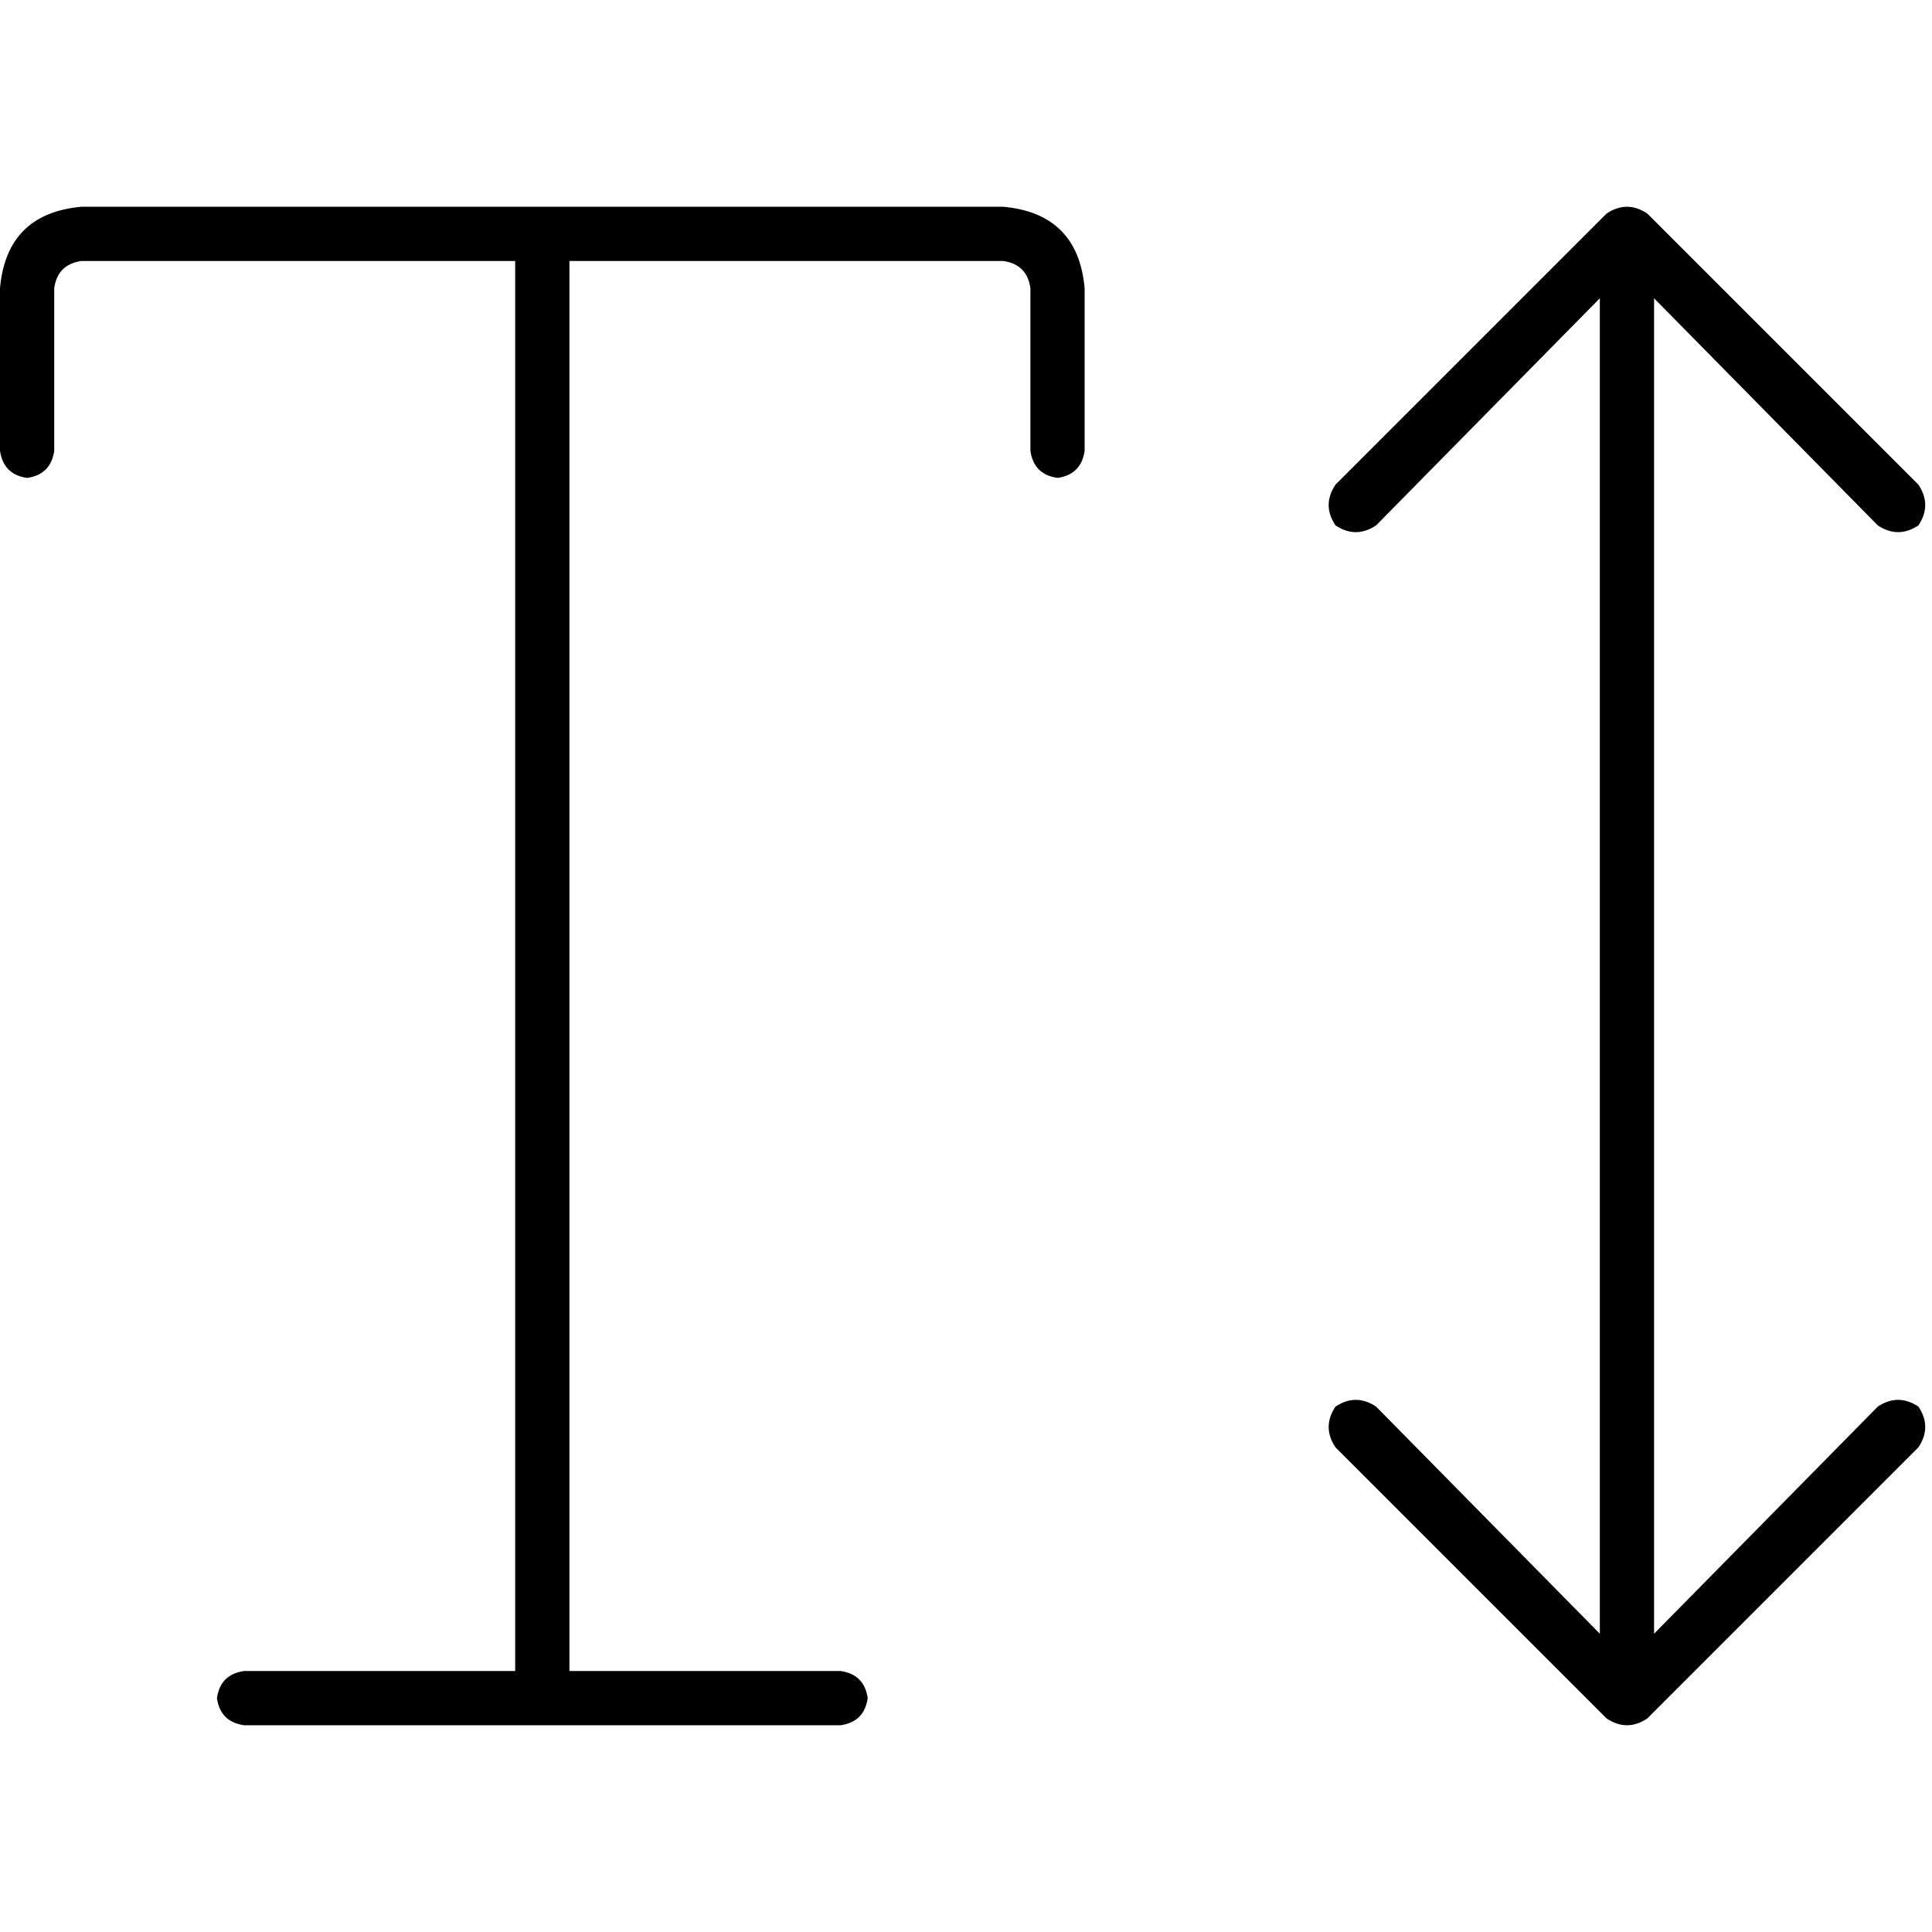 <svg xmlns="http://www.w3.org/2000/svg" viewBox="0 0 512 512">
  <path d="M 436.547 56.589 Q 431.158 52.996 425.768 56.589 L 353.909 128.449 L 353.909 128.449 Q 350.316 133.839 353.909 139.228 Q 359.298 142.821 364.688 139.228 L 423.972 79.046 L 423.972 79.046 L 423.972 432.954 L 423.972 432.954 L 364.688 372.772 L 364.688 372.772 Q 359.298 369.179 353.909 372.772 Q 350.316 378.161 353.909 383.551 L 425.768 455.411 L 425.768 455.411 Q 431.158 459.004 436.547 455.411 L 508.407 383.551 L 508.407 383.551 Q 512 378.161 508.407 372.772 Q 503.018 369.179 497.628 372.772 L 438.344 432.954 L 438.344 432.954 L 438.344 79.046 L 438.344 79.046 L 497.628 139.228 L 497.628 139.228 Q 503.018 142.821 508.407 139.228 Q 512 133.839 508.407 128.449 L 436.547 56.589 L 436.547 56.589 Z M 14.372 76.351 Q 15.27 70.063 21.558 69.165 L 136.533 69.165 L 136.533 69.165 L 136.533 442.835 L 136.533 442.835 L 64.674 442.835 L 64.674 442.835 Q 58.386 443.733 57.488 450.021 Q 58.386 456.309 64.674 457.207 L 143.719 457.207 L 222.765 457.207 Q 229.053 456.309 229.951 450.021 Q 229.053 443.733 222.765 442.835 L 150.905 442.835 L 150.905 442.835 L 150.905 69.165 L 150.905 69.165 L 265.881 69.165 L 265.881 69.165 Q 272.168 70.063 273.067 76.351 L 273.067 119.467 L 273.067 119.467 Q 273.965 125.754 280.253 126.653 Q 286.54 125.754 287.439 119.467 L 287.439 76.351 L 287.439 76.351 Q 285.642 56.589 265.881 54.793 L 143.719 54.793 L 21.558 54.793 Q 1.796 56.589 0 76.351 L 0 119.467 L 0 119.467 Q 0.898 125.754 7.186 126.653 Q 13.474 125.754 14.372 119.467 L 14.372 76.351 L 14.372 76.351 Z" />
</svg>